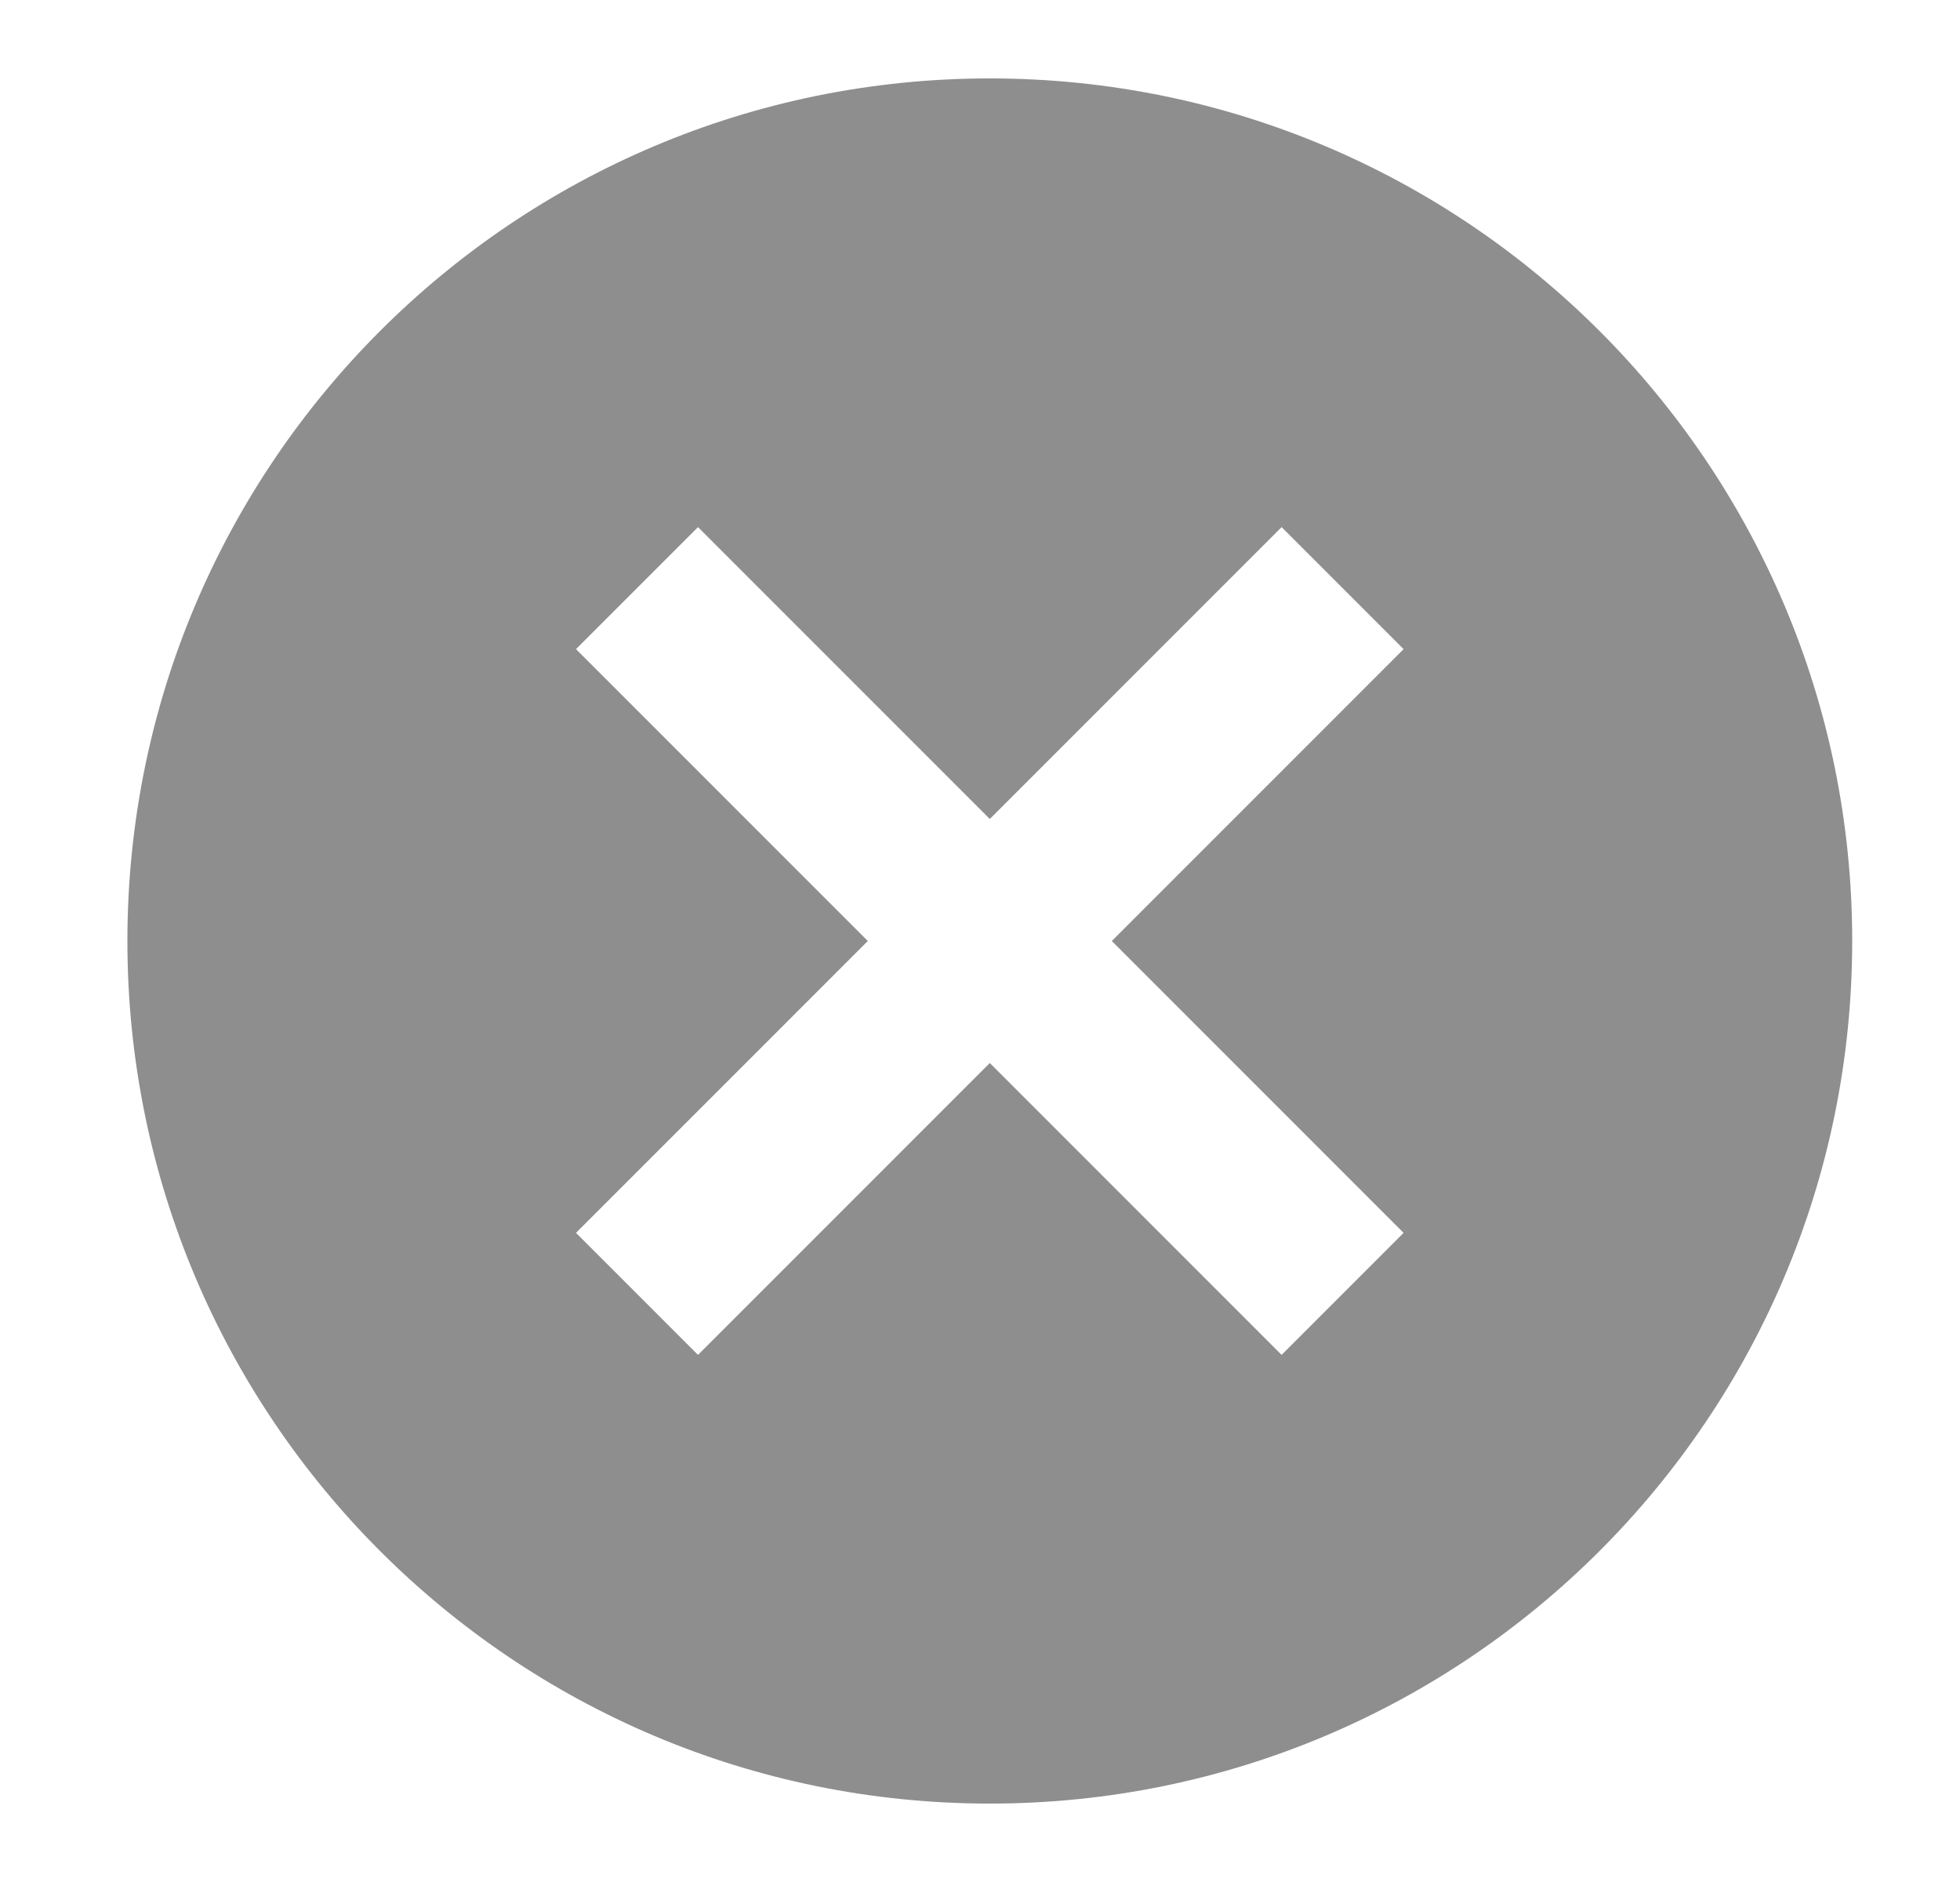 <svg width="25" height="24" viewBox="0 0 25 24" fill="none" xmlns="http://www.w3.org/2000/svg">
<path d="M12.625 23C18.7 23 23.625 18.075 23.625 12C23.625 5.925 18.7 1 12.625 1C6.55 1 1.625 5.925 1.625 12C1.625 18.075 6.55 23 12.625 23ZM17.903 15.722L16.347 17.278L12.625 13.556L8.903 17.278L7.347 15.722L11.069 12L7.347 8.278L8.903 6.722L12.625 10.444L16.347 6.722L17.903 8.278L14.181 12L17.903 15.722Z" fill="#8E8E8E"/>
</svg>
